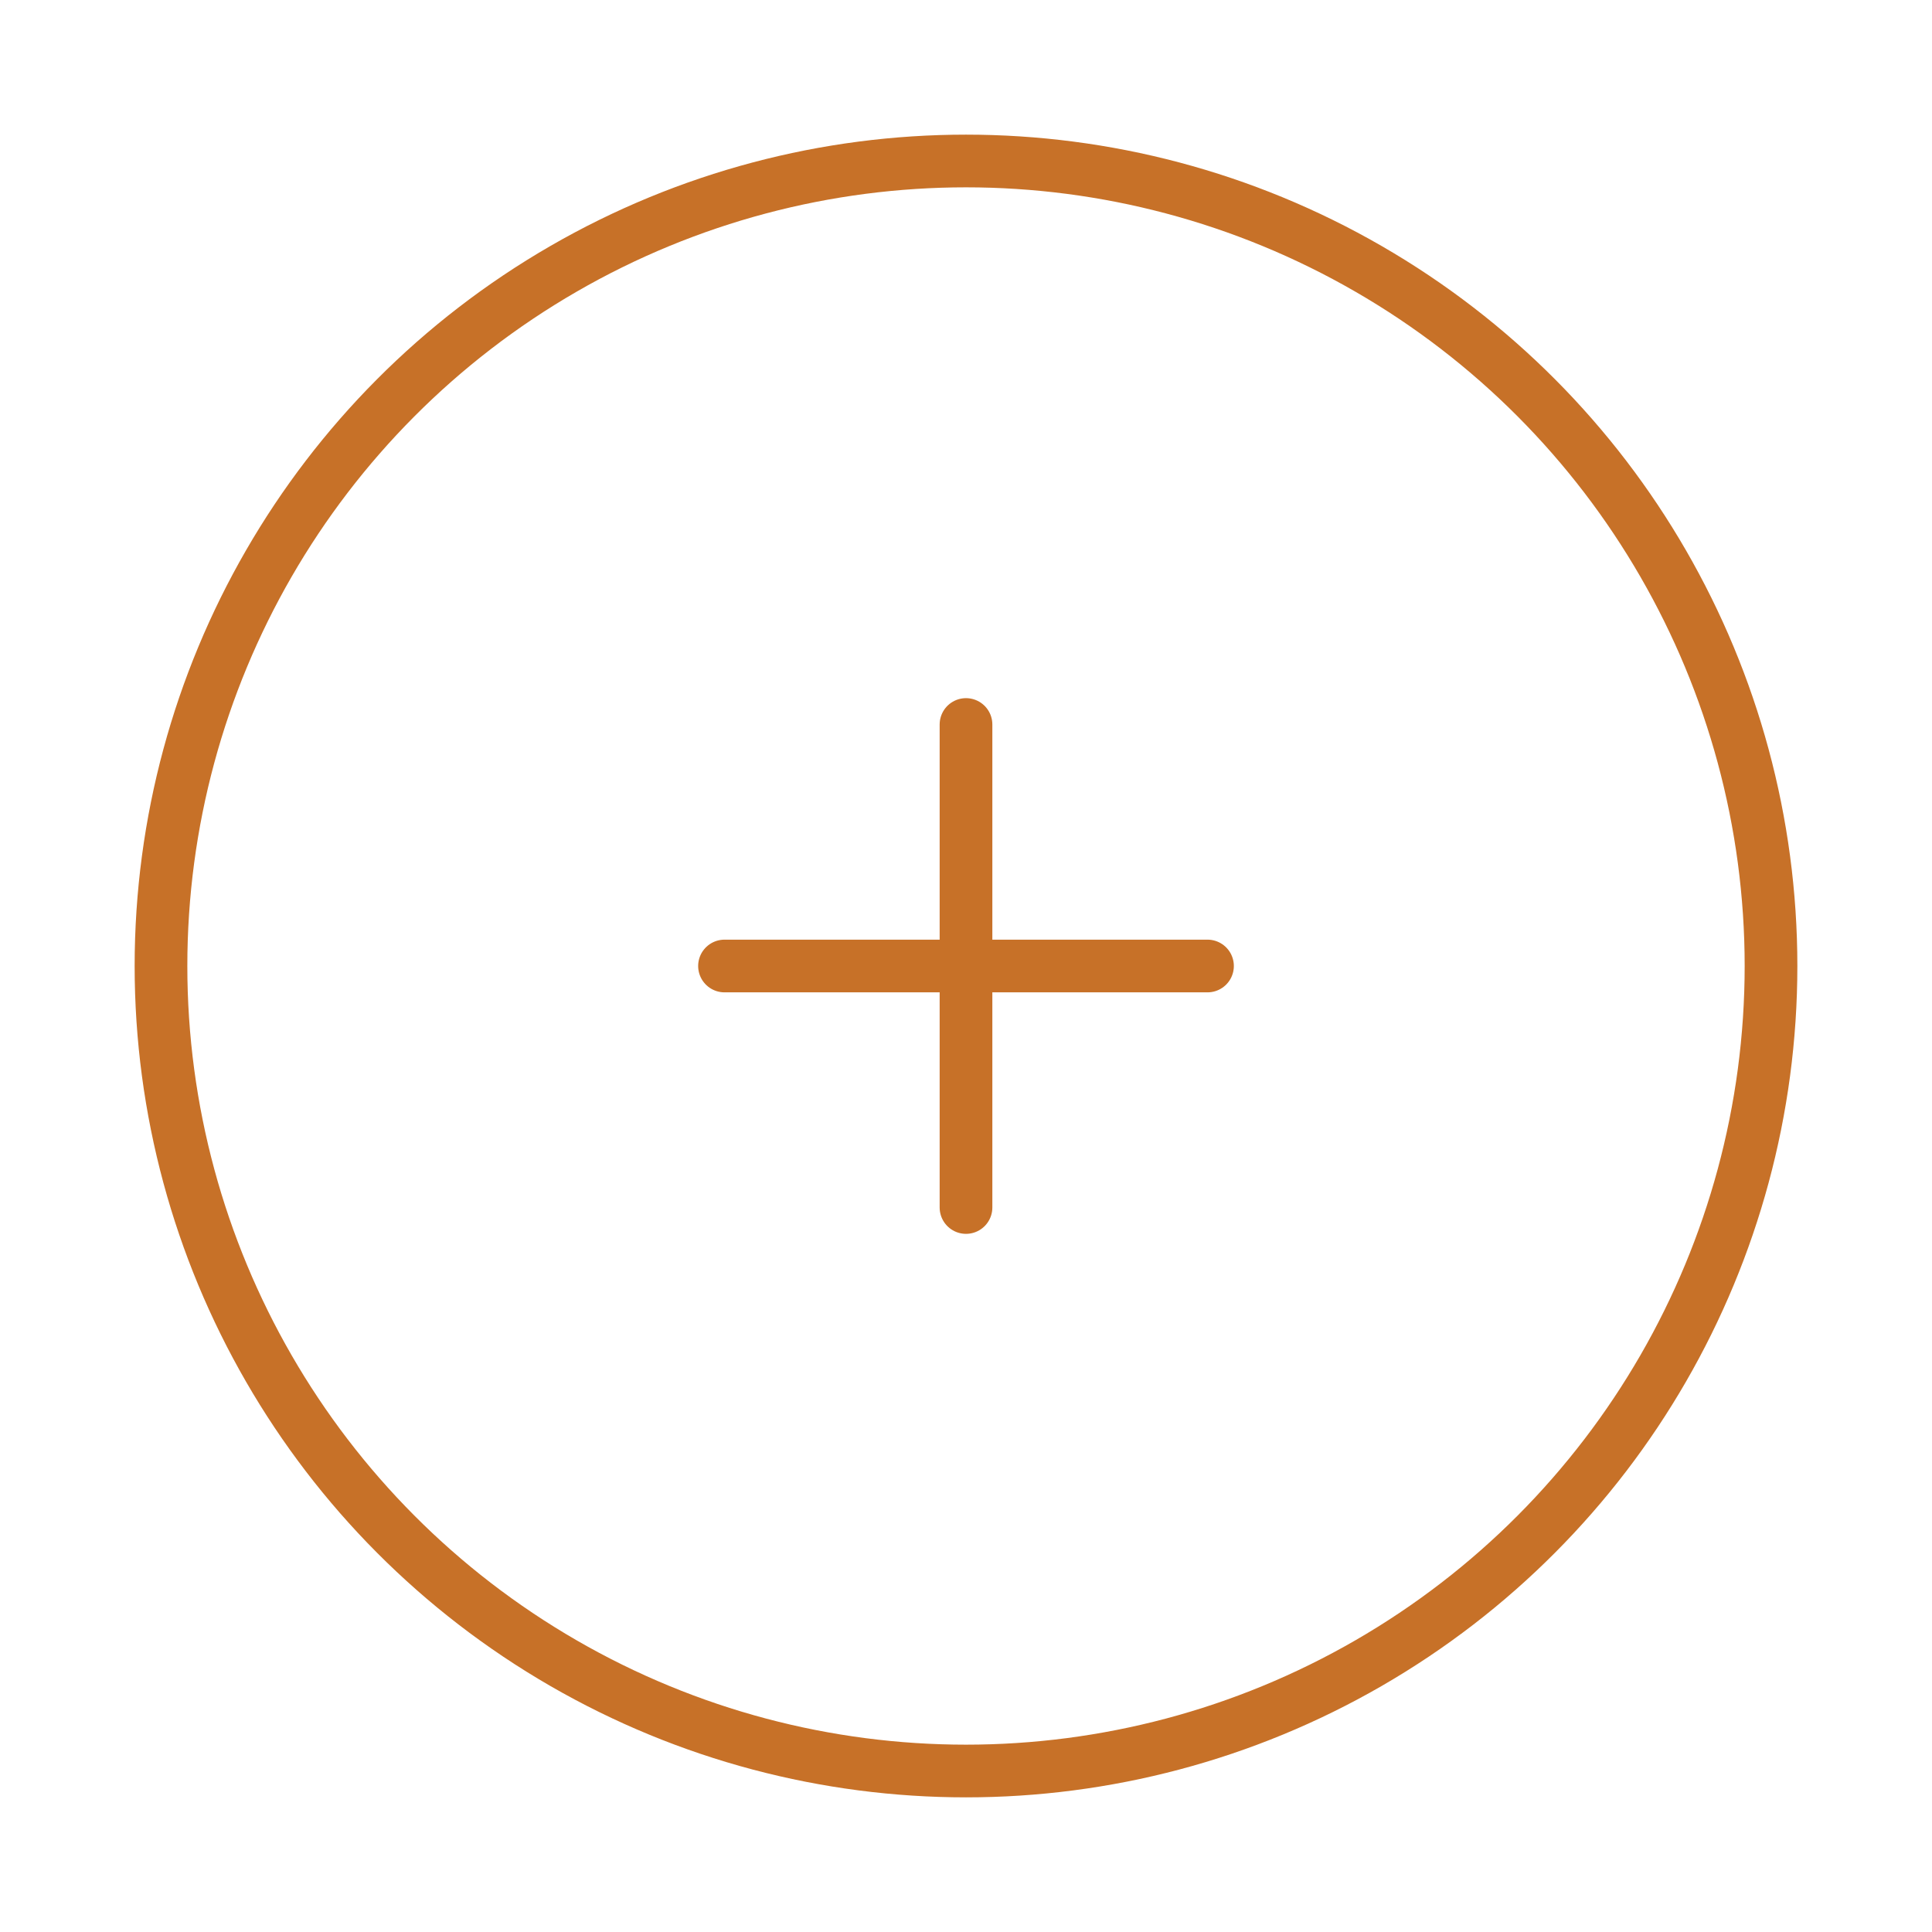<svg xmlns="http://www.w3.org/2000/svg" width="55" height="55" viewBox="0 0 55 55" fill="none">
  <circle cx="27.5" cy="27.5" r="22.917" stroke="#C77128" stroke-width="1.5"/>
  <path d="M34.375 27.5L27.5 27.5M27.5 27.5L20.625 27.5M27.5 27.5L27.5 20.625M27.5 27.5L27.5 34.375" stroke="#C77128" stroke-width="1.5" stroke-linecap="round"/>
</svg>